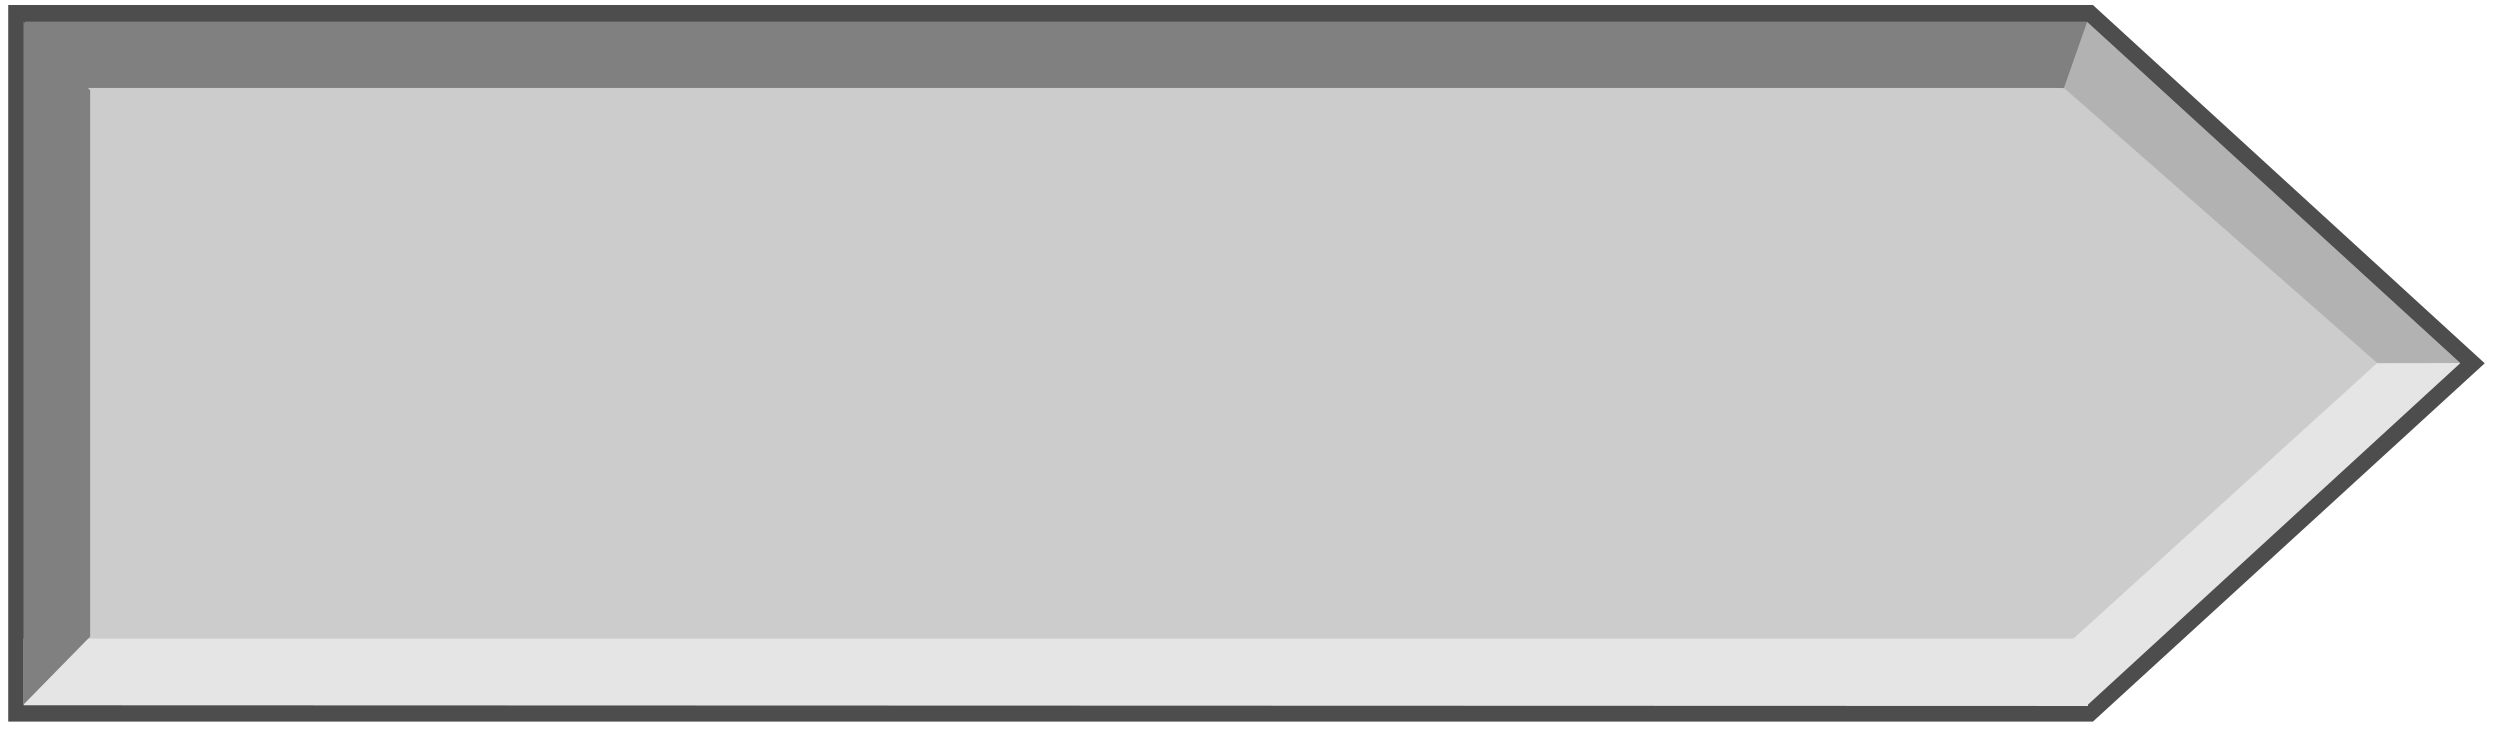 <?xml version="1.0" encoding="utf-8"?>
<!-- Generator: Adobe Illustrator 13.0.1, SVG Export Plug-In . SVG Version: 6.00 Build 14948)  -->
<!DOCTYPE svg PUBLIC "-//W3C//DTD SVG 1.1//EN" "http://www.w3.org/Graphics/SVG/1.1/DTD/svg11.dtd">
<svg version="1.1" xmlns="http://www.w3.org/2000/svg" xmlns:xlink="http://www.w3.org/1999/xlink" x="0px" y="0px" width="150px"
	 height="44px" viewBox="0 0 150 44" enable-background="new 0 0 150 44" xml:space="preserve">
<g id="레이어_1" display="none">
	<g display="inline">
		<polygon fill="#F2F2F2" stroke="#4D4D4D" points="125.378,0.798 148.343,21.798 125.378,42.798 124.278,42.798 0.993,42.798 
			0.993,0.798 124.278,0.798 		"/>
		<polygon fill="#CCCCCC" points="124.338,5.292 143.231,21.728 124.292,39.983 123.294,39.983 4.981,39.983 4.981,5.278 
			123.294,5.278 		"/>
		<g>
			<polyline fill="#666666" points="142.697,21.721 147.619,21.783 125.266,42.288 124.391,38.33 			"/>
		</g>
		<g>
			<polyline fill="#B2B2B2" points="142.646,21.791 123.838,5.275 125.229,1.313 147.619,21.783 			"/>
		</g>
		<polygon fill="#666666" points="125.281,42.359 1.419,42.316 1.419,38.316 125.201,38.316 		"/>
		<polygon fill="#F2F2F2" points="5.409,5.418 1.409,1.292 1.409,42.276 5.408,38.196 		"/>
	</g>
</g>
<g id="레이어_2">
	<g>
		<polygon fill="#808080" stroke="#4D4D4D" points="125.378,0.798 148.343,21.798 125.378,42.798 124.278,42.798 0.993,42.798 
			0.993,0.798 124.278,0.798 		"/>
		<polygon fill="#CCCCCC" points="124.338,5.292 143.231,21.728 124.292,39.983 123.294,39.983 4.981,39.983 4.981,5.278 
			123.294,5.278 		"/>
		<g>
			<polyline fill="#E5E5E5" points="142.697,21.721 147.619,21.783 125.266,42.288 124.391,38.33 			"/>
		</g>
		<g>
			<polyline fill="#B2B2B2" points="142.646,21.791 123.838,5.275 125.229,1.313 147.619,21.783 			"/>
		</g>
		<polygon fill="#E5E5E5" points="125.281,42.359 1.419,42.316 1.419,38.316 125.201,38.316 		"/>
		<polygon fill="#808080" points="5.409,5.418 1.409,1.292 1.409,42.276 5.408,38.196 		"/>
	</g>
</g>
<g id="레이어_3" display="none">
	<g display="inline">
		<polygon fill="#666666" stroke="#4D4D4D" points="23.958,42.798 0.993,21.798 23.958,0.798 25.058,0.798 148.343,0.798 
			148.343,42.798 25.058,42.798 		"/>
		<polygon fill="#CCCCCC" points="24.998,38.304 6.104,21.868 25.044,3.612 26.042,3.612 144.354,3.612 144.354,38.317 
			26.042,38.317 		"/>
		<g>
			<polyline fill="#E5E5E5" points="6.639,21.875 1.717,21.813 24.07,1.308 24.945,5.266 			"/>
		</g>
		<g>
			<polyline fill="#B2B2B2" points="6.689,21.805 25.498,38.32 24.106,42.283 1.717,21.813 			"/>
		</g>
		<polygon fill="#E5E5E5" points="24.055,1.236 147.917,1.279 147.917,5.279 24.135,5.279 		"/>
		<polygon fill="#666666" points="143.928,38.178 147.927,42.304 147.928,1.319 143.928,5.399 		"/>
	</g>
</g>
<g id="레이어_4" display="none">
	<g display="inline">
		<polygon fill="#E5E5E5" stroke="#4D4D4D" points="23.958,42.798 0.993,21.798 23.958,0.798 25.058,0.798 148.343,0.798 
			148.343,42.798 25.058,42.798 		"/>
		<polygon fill="#CCCCCC" points="24.998,38.304 6.104,21.868 25.044,3.612 26.042,3.612 144.354,3.612 144.354,38.317 
			26.042,38.317 		"/>
		<g>
			<polyline fill="#666666" points="6.639,21.875 1.717,21.813 24.07,1.308 24.945,5.266 			"/>
		</g>
		<g>
			<polyline fill="#B2B2B2" points="6.689,21.805 25.498,38.32 24.106,42.283 1.717,21.813 			"/>
		</g>
		<polygon fill="#666666" points="24.055,1.236 147.917,1.279 147.917,5.279 24.135,5.279 		"/>
		<polygon fill="#E5E5E5" points="143.928,38.178 147.927,42.304 147.928,1.319 143.928,5.399 		"/>
	</g>
</g>
</svg>

